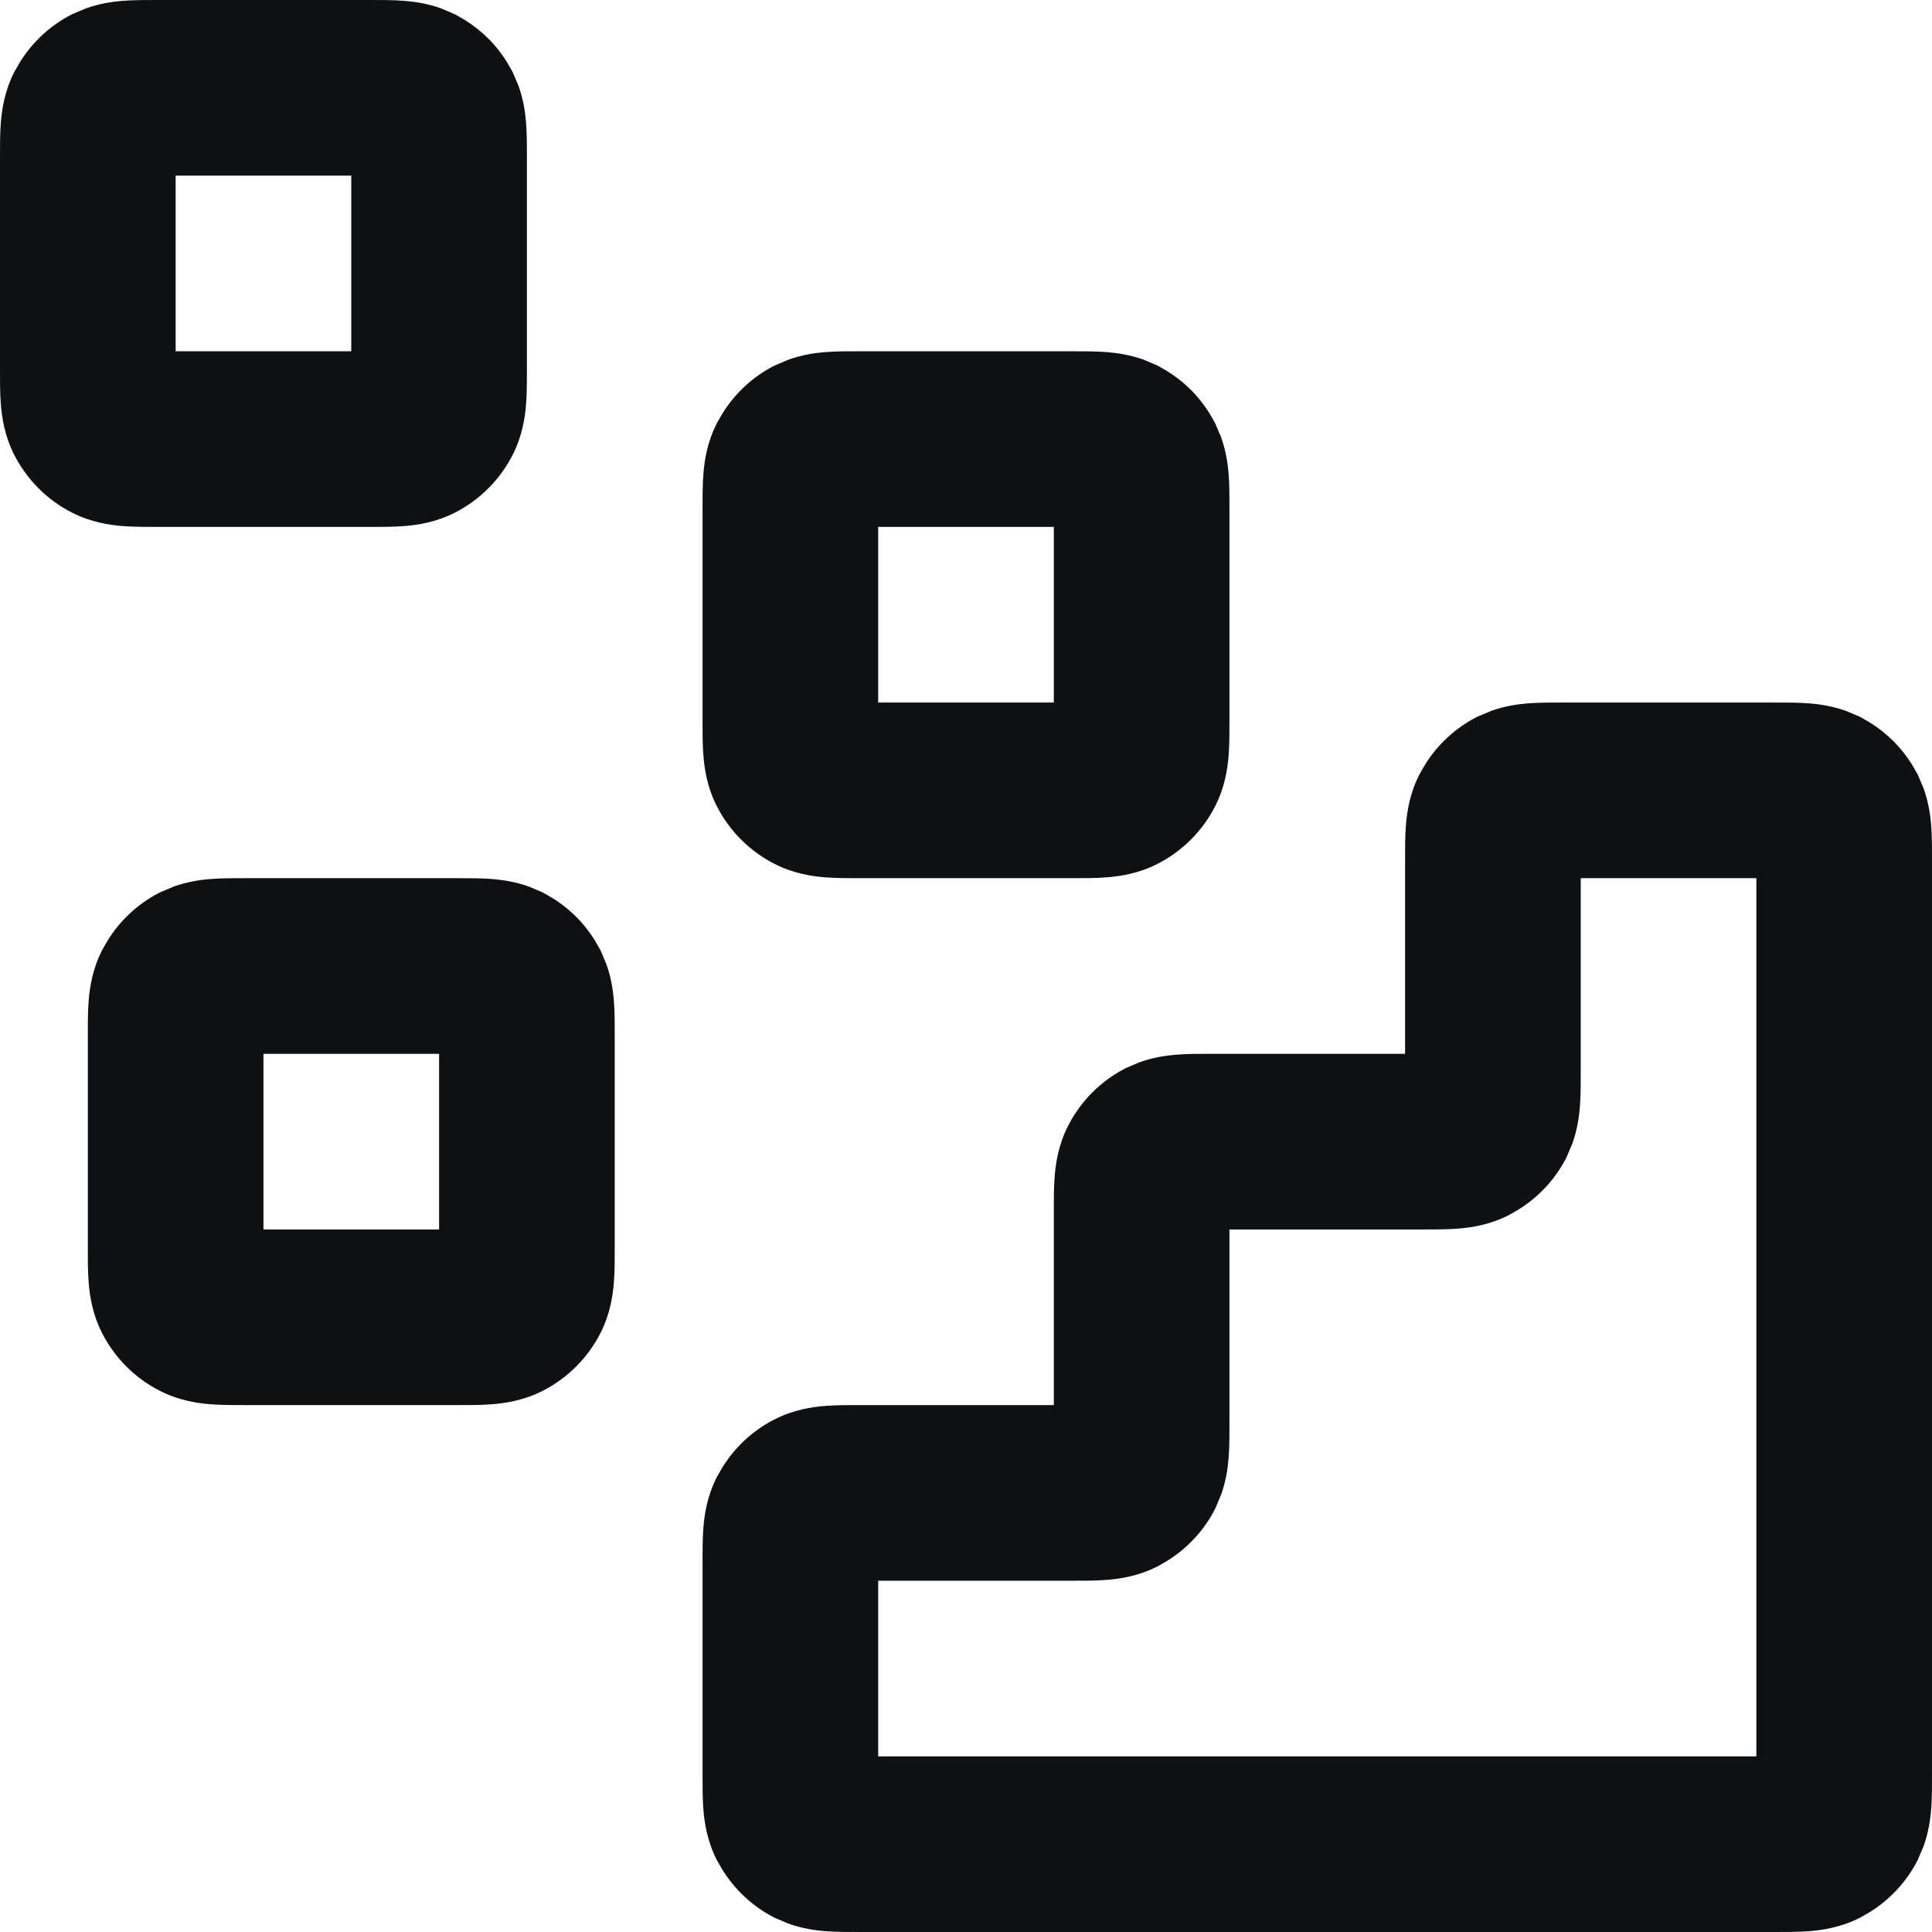<svg preserveAspectRatio="none" width="100%" height="100%" overflow="visible" style="display: block;" viewBox="0 0 22 22" fill="none" xmlns="http://www.w3.org/2000/svg">
<path id="Union" d="M20.2 8C20.323 8 20.476 7.999 20.609 8.01C20.718 8.019 20.863 8.039 21.02 8.095L21.181 8.163L21.284 8.222C21.485 8.345 21.655 8.514 21.778 8.716L21.837 8.819L21.905 8.979C21.961 9.137 21.981 9.282 21.99 9.391C22.001 9.524 22 9.676 22 9.8V20.2C22 20.323 22.001 20.476 21.99 20.609C21.981 20.718 21.961 20.863 21.905 21.02L21.837 21.181C21.711 21.428 21.519 21.634 21.284 21.778L21.181 21.837C20.963 21.948 20.755 21.978 20.609 21.99C20.476 22.001 20.323 22 20.2 22H9.8C9.676 22 9.524 22.001 9.391 21.99C9.282 21.981 9.137 21.961 8.979 21.905L8.819 21.837C8.572 21.711 8.366 21.519 8.222 21.284L8.163 21.181C8.052 20.963 8.022 20.755 8.01 20.609C7.999 20.476 8 20.323 8 20.2V17.8C8 17.677 7.999 17.524 8.01 17.391C8.022 17.245 8.052 17.037 8.163 16.819L8.222 16.716C8.366 16.481 8.572 16.289 8.819 16.163C9.037 16.052 9.245 16.022 9.391 16.01C9.524 15.999 9.676 16 9.8 16H12V13.8C12 13.677 11.999 13.524 12.01 13.391C12.022 13.245 12.052 13.037 12.163 12.819C12.307 12.537 12.537 12.307 12.819 12.163L12.979 12.095C13.137 12.039 13.282 12.019 13.391 12.01C13.524 11.999 13.677 12 13.8 12H16V9.8C16 9.676 15.999 9.524 16.01 9.391C16.022 9.245 16.052 9.037 16.163 8.819L16.222 8.716C16.366 8.481 16.572 8.289 16.819 8.163L16.98 8.095C17.137 8.039 17.282 8.019 17.391 8.01C17.524 7.999 17.677 8 17.8 8H20.2ZM18 12.2C18 12.323 18.001 12.476 17.99 12.609C17.981 12.718 17.961 12.863 17.905 13.021L17.837 13.181C17.711 13.428 17.519 13.634 17.284 13.778L17.181 13.837C16.963 13.948 16.755 13.978 16.609 13.99C16.476 14.001 16.323 14 16.2 14H14V16.2C14 16.323 14.001 16.476 13.99 16.609C13.981 16.718 13.961 16.863 13.905 17.02L13.837 17.181C13.711 17.428 13.519 17.634 13.284 17.778L13.181 17.837C12.963 17.948 12.755 17.978 12.609 17.99C12.476 18.001 12.323 18 12.2 18H10V20H20V10H18V12.2ZM5.2 10C5.324 10 5.476 9.999 5.609 10.01C5.718 10.019 5.863 10.039 6.021 10.095L6.181 10.163L6.284 10.222C6.486 10.345 6.655 10.514 6.778 10.716L6.837 10.819L6.905 10.979C6.961 11.137 6.981 11.282 6.99 11.391C7.001 11.524 7 11.677 7 11.8V14.2C7 14.323 7.001 14.476 6.99 14.609C6.978 14.755 6.948 14.963 6.837 15.181C6.693 15.463 6.463 15.693 6.181 15.837C5.963 15.948 5.755 15.978 5.609 15.99C5.476 16.001 5.324 16 5.2 16H2.8C2.676 16 2.524 16.001 2.391 15.99C2.245 15.978 2.037 15.948 1.819 15.837C1.537 15.693 1.307 15.463 1.163 15.181C1.052 14.963 1.022 14.755 1.01 14.609C0.999 14.476 1 14.323 1 14.2V11.8C1 11.677 0.999 11.524 1.01 11.391C1.022 11.245 1.052 11.037 1.163 10.819L1.222 10.716C1.366 10.481 1.572 10.289 1.819 10.163L1.979 10.095C2.137 10.039 2.282 10.019 2.391 10.01C2.524 9.999 2.676 10 2.8 10H5.2ZM3 14H5V12H3V14ZM12.2 4C12.323 4 12.476 3.999 12.609 4.01C12.718 4.019 12.863 4.039 13.021 4.095L13.181 4.163L13.284 4.222C13.486 4.345 13.655 4.514 13.778 4.716L13.837 4.819L13.905 4.979C13.961 5.137 13.981 5.282 13.99 5.391C14.001 5.524 14 5.676 14 5.8V8.2C14 8.324 14.001 8.476 13.99 8.609C13.978 8.755 13.948 8.963 13.837 9.181C13.693 9.463 13.463 9.693 13.181 9.837C12.963 9.948 12.755 9.978 12.609 9.99C12.476 10.001 12.323 10 12.2 10H9.8C9.676 10 9.524 10.001 9.391 9.99C9.245 9.978 9.037 9.948 8.819 9.837C8.537 9.693 8.307 9.463 8.163 9.181C8.052 8.963 8.022 8.755 8.01 8.609C7.999 8.476 8 8.324 8 8.2V5.8C8 5.676 7.999 5.524 8.01 5.391C8.022 5.245 8.052 5.037 8.163 4.819L8.222 4.716C8.366 4.481 8.572 4.289 8.819 4.163L8.979 4.095C9.137 4.039 9.282 4.019 9.391 4.01C9.524 3.999 9.676 4 9.8 4H12.2ZM10 8H12V6H10V8ZM4.2 0C4.324 -8.15658e-07 4.476 -0.001 4.609 0.01C4.718 0.019 4.863 0.039 5.021 0.095L5.181 0.163L5.284 0.222C5.486 0.345 5.655 0.514 5.778 0.716L5.837 0.819L5.905 0.979C5.961 1.137 5.981 1.282 5.99 1.391C6.001 1.524 6 1.676 6 1.8V4.2C6 4.324 6.001 4.476 5.99 4.609C5.978 4.755 5.948 4.963 5.837 5.181C5.693 5.463 5.463 5.693 5.181 5.837C4.963 5.948 4.755 5.978 4.609 5.99C4.476 6.001 4.324 6 4.2 6H1.8C1.676 6 1.524 6.001 1.391 5.99C1.246 5.978 1.037 5.948 0.819 5.837C0.537 5.693 0.307 5.463 0.163 5.181C0.052 4.963 0.022 4.755 0.01 4.609C-0.001 4.476 -8.15658e-07 4.324 0 4.2V1.8C-1.00047e-06 1.676 -0.001 1.524 0.01 1.391C0.022 1.246 0.052 1.037 0.163 0.819L0.222 0.716C0.366 0.481 0.572 0.289 0.819 0.163L0.979 0.095C1.137 0.039 1.282 0.019 1.391 0.01C1.524 -0.001 1.676 -1.00047e-06 1.8 0H4.2ZM2 4H4V2H2V4Z" fill="#0F1012"/>
</svg>
